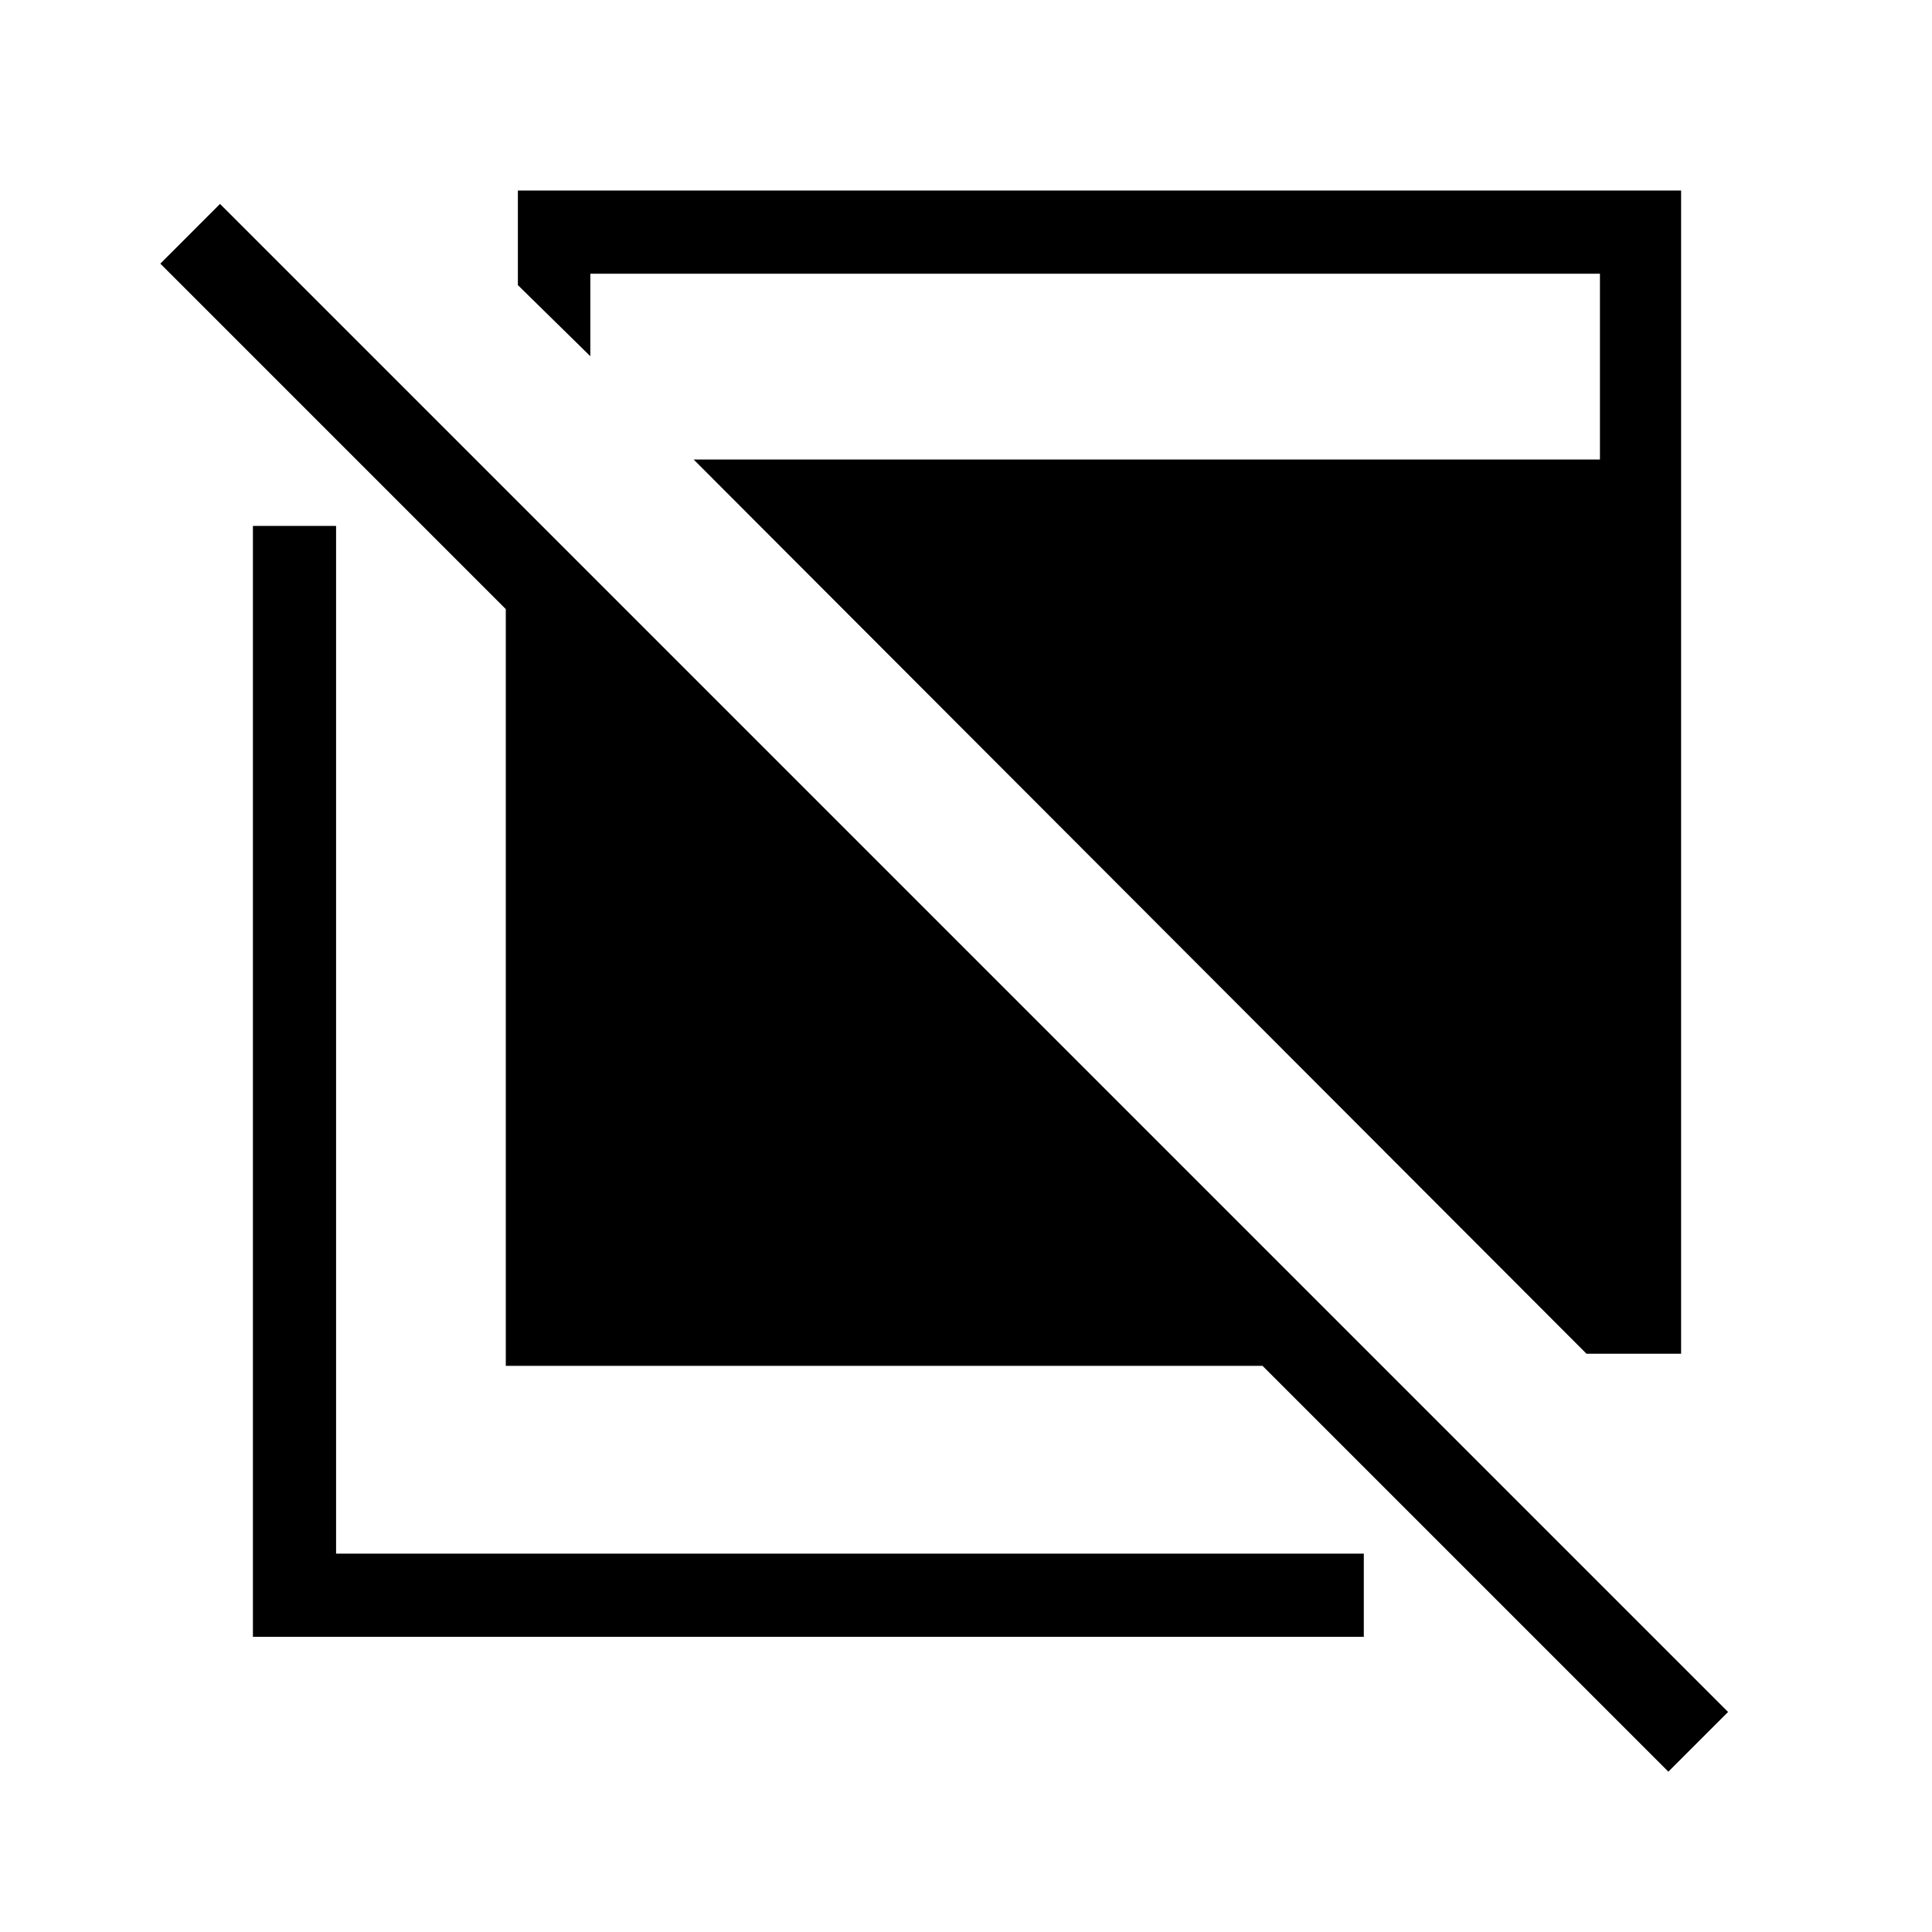 <svg xmlns="http://www.w3.org/2000/svg" height="40" viewBox="0 -960 960 960" width="40"><path d="M829-79.67 627.33-281.33h-376v-376L79.67-829l29.66-29.67 749.34 749.34L829-79.67Zm-703.33-67v-552H167V-188h510.67v41.33h-552Zm662.66-140.66L344.67-731.67H795V-824H293.33v41l-36-35.33v-47h578v578h-47Z"/></svg>